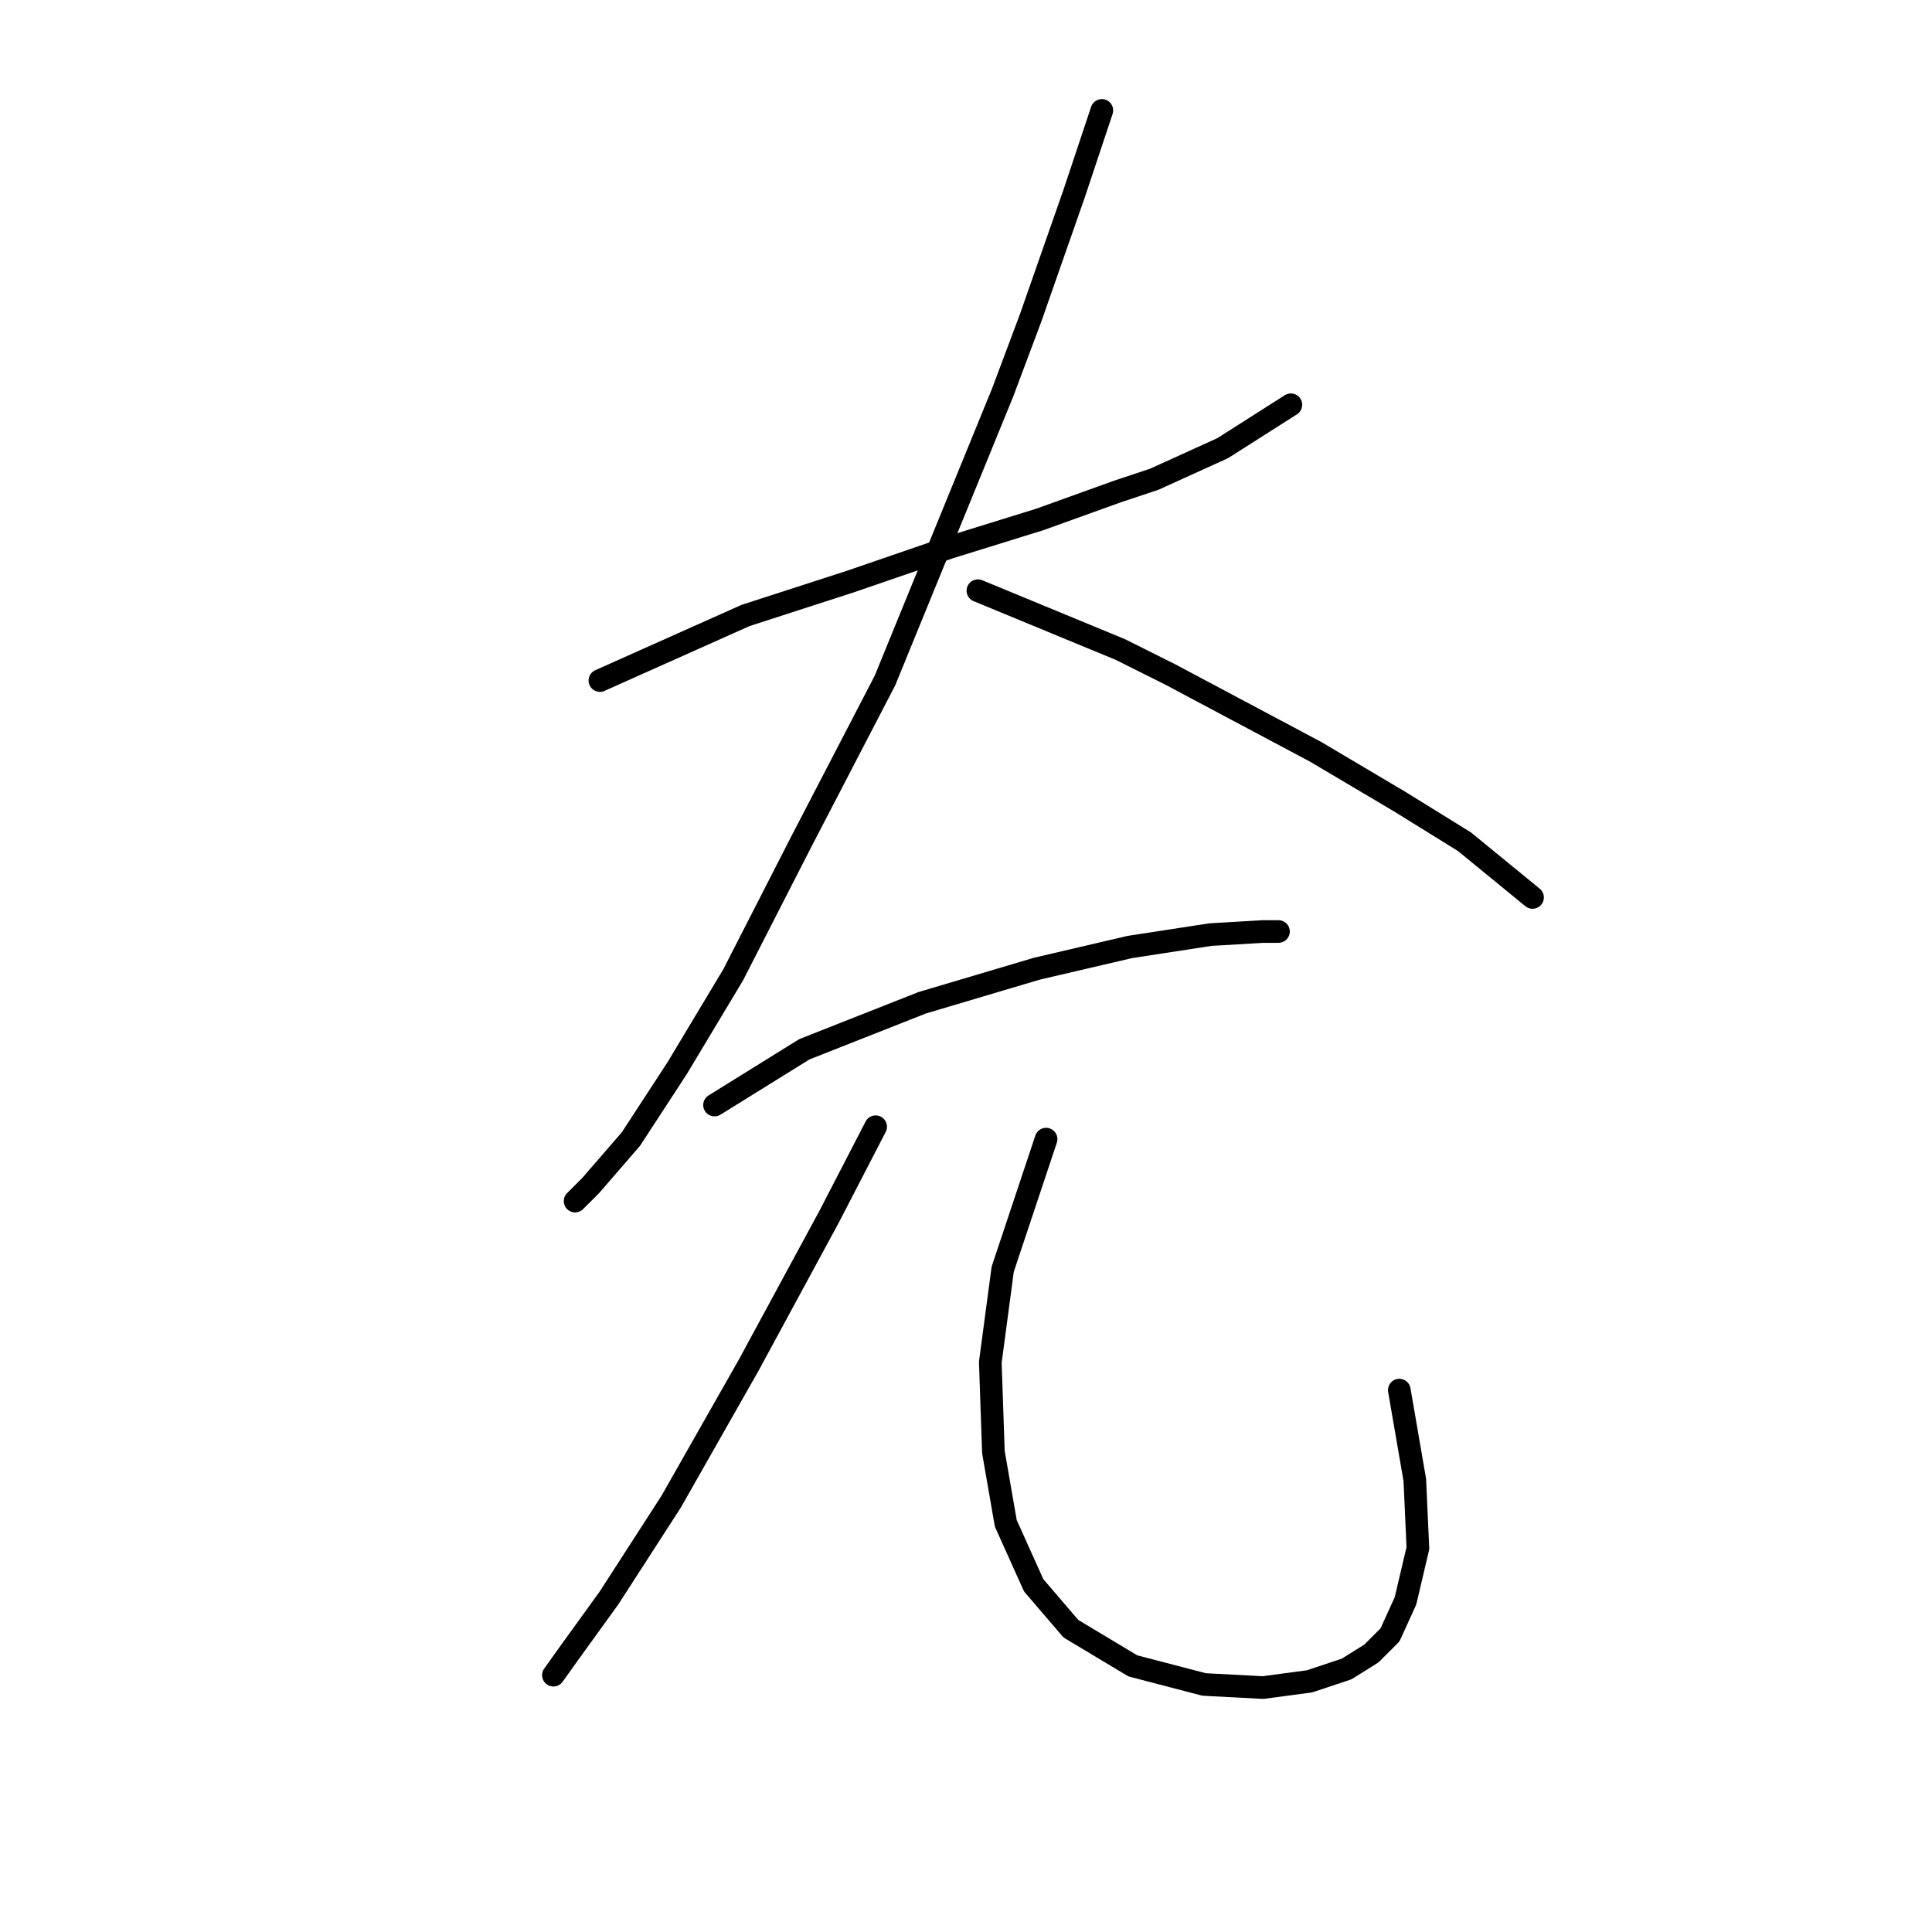 <?xml version="1.0" standalone="no"?>
    <svg width="256" height="256" xmlns="http://www.w3.org/2000/svg" version="1.1">
    <polyline stroke="black" stroke-width="3" stroke-linecap="round" fill="transparent" stroke-linejoin="round" points="79.489 90.176 98.785 81.554 112.745 77.037 125.883 72.521 137.79 68.826 148.054 65.131 152.981 63.488 162.013 59.383 171.046 53.635 171.046 53.635 " />
        <polyline stroke="black" stroke-width="3" stroke-linecap="round" fill="transparent" stroke-linejoin="round" points="146.001 14.63 142.306 25.716 136.558 42.139 132.863 51.992 117.261 90.176 106.176 111.525 97.143 129.18 89.753 141.497 83.594 150.94 78.257 157.099 76.204 159.151 76.204 159.151 " />
        <polyline stroke="black" stroke-width="3" stroke-linecap="round" fill="transparent" stroke-linejoin="round" points="129.578 78.269 148.465 86.07 155.034 89.354 174.331 99.619 185.416 106.188 194.038 111.525 203.07 118.916 203.07 118.916 " />
        <polyline stroke="black" stroke-width="3" stroke-linecap="round" fill="transparent" stroke-linejoin="round" points="94.68 146.424 106.586 139.033 122.188 132.875 137.379 128.359 149.696 125.485 160.371 123.842 167.351 123.432 169.404 123.432 169.404 123.432 " />
        <polyline stroke="black" stroke-width="3" stroke-linecap="round" fill="transparent" stroke-linejoin="round" points="116.029 149.298 109.871 161.204 99.196 180.912 88.932 198.977 80.72 211.705 75.383 219.095 73.33 221.969 73.33 221.969 " />
        <polyline stroke="black" stroke-width="3" stroke-linecap="round" fill="transparent" stroke-linejoin="round" points="138.611 150.94 132.863 168.184 131.221 180.501 131.631 192.408 133.273 201.851 136.969 210.062 141.895 215.81 150.107 220.737 159.55 223.201 167.351 223.611 173.509 222.79 178.436 221.148 181.721 219.095 184.184 216.631 186.237 212.115 187.879 205.135 187.469 196.103 185.416 184.196 185.416 184.196 " />
        </svg>